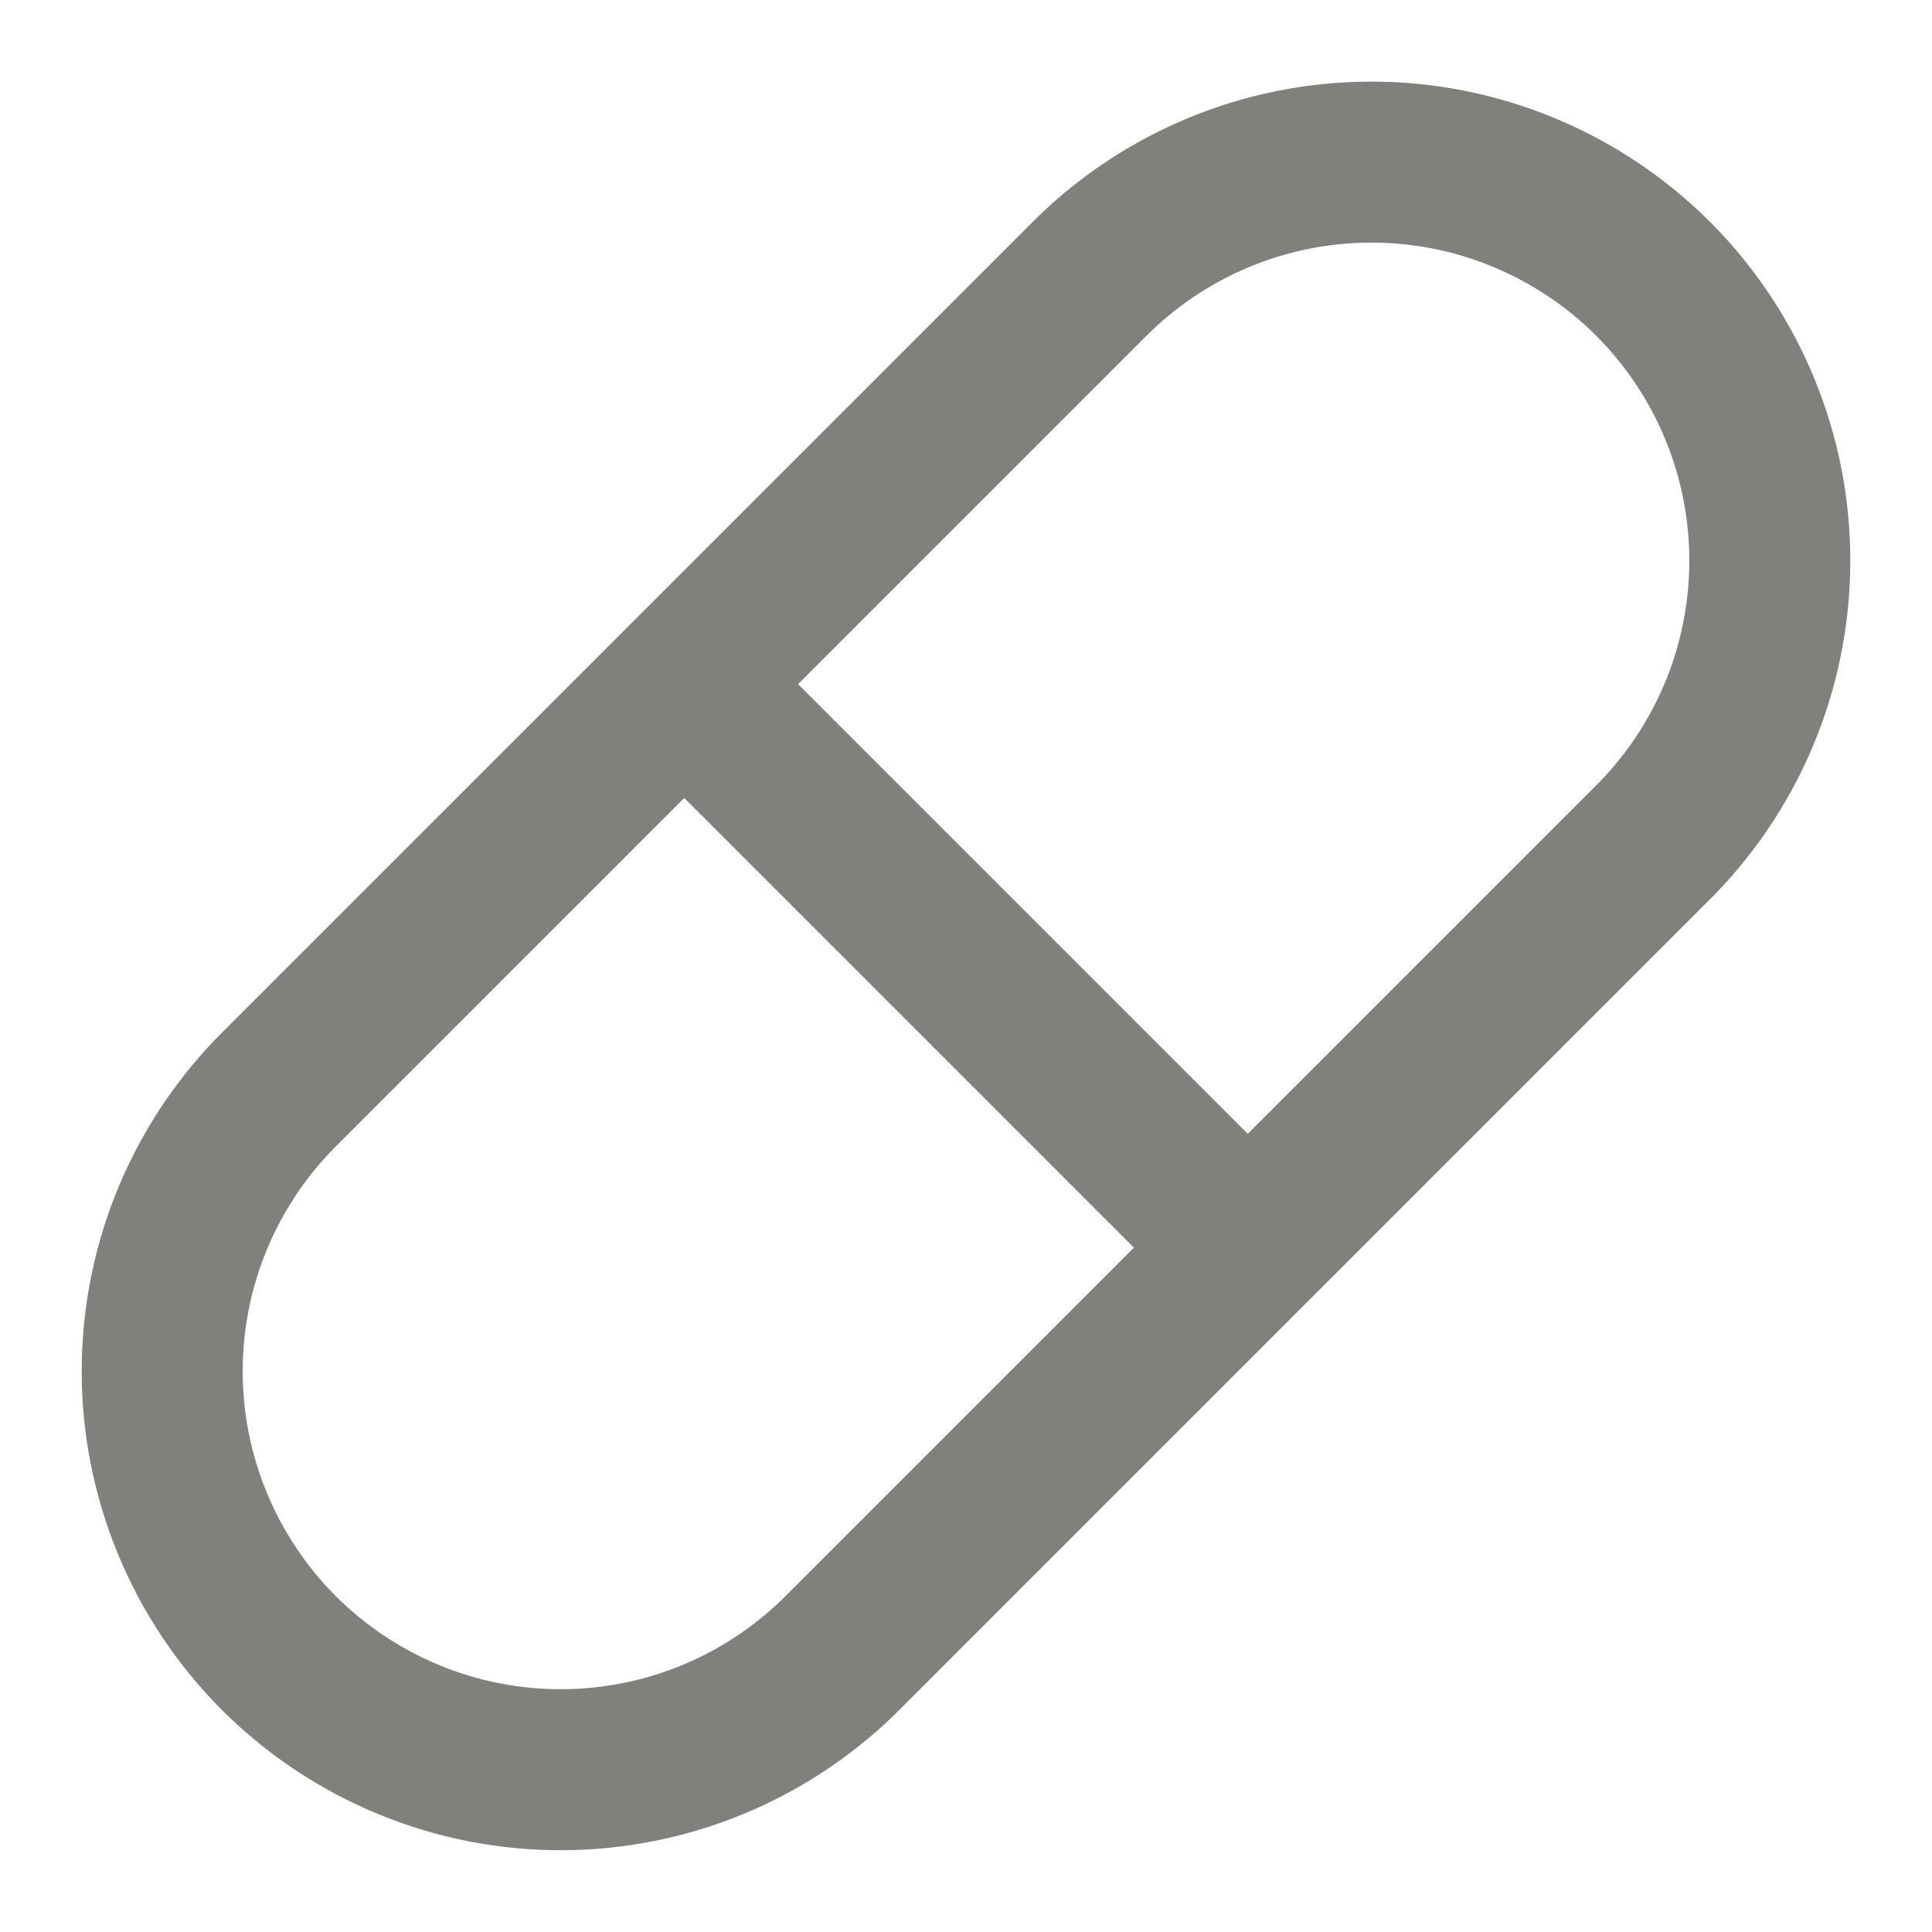 <svg width="24" height="24" viewBox="0 0 24 24" fill="none" xmlns="http://www.w3.org/2000/svg">
<g id="lucide:pill">
<path id="Vector" d="M8.5 8.499L15.5 15.499M10.5 20.499L20.5 10.499C20.967 10.041 21.339 9.495 21.594 8.893C21.849 8.29 21.982 7.643 21.985 6.989C21.989 6.334 21.862 5.686 21.613 5.081C21.364 4.476 20.998 3.926 20.535 3.463C20.073 3.001 19.523 2.635 18.918 2.386C18.313 2.137 17.665 2.01 17.01 2.014C16.356 2.017 15.709 2.15 15.107 2.405C14.504 2.66 13.958 3.032 13.5 3.499L3.5 13.499C3.033 13.957 2.661 14.503 2.406 15.105C2.151 15.708 2.018 16.355 2.015 17.009C2.011 17.664 2.138 18.312 2.387 18.917C2.636 19.522 3.002 20.072 3.464 20.535C3.927 20.997 4.477 21.363 5.082 21.612C5.687 21.861 6.335 21.988 6.99 21.984C7.644 21.981 8.291 21.848 8.894 21.593C9.496 21.338 10.042 20.966 10.5 20.499Z" stroke="#82807D" stroke-width="2" stroke-linecap="round" stroke-linejoin="round"/>
</g>
</svg>
